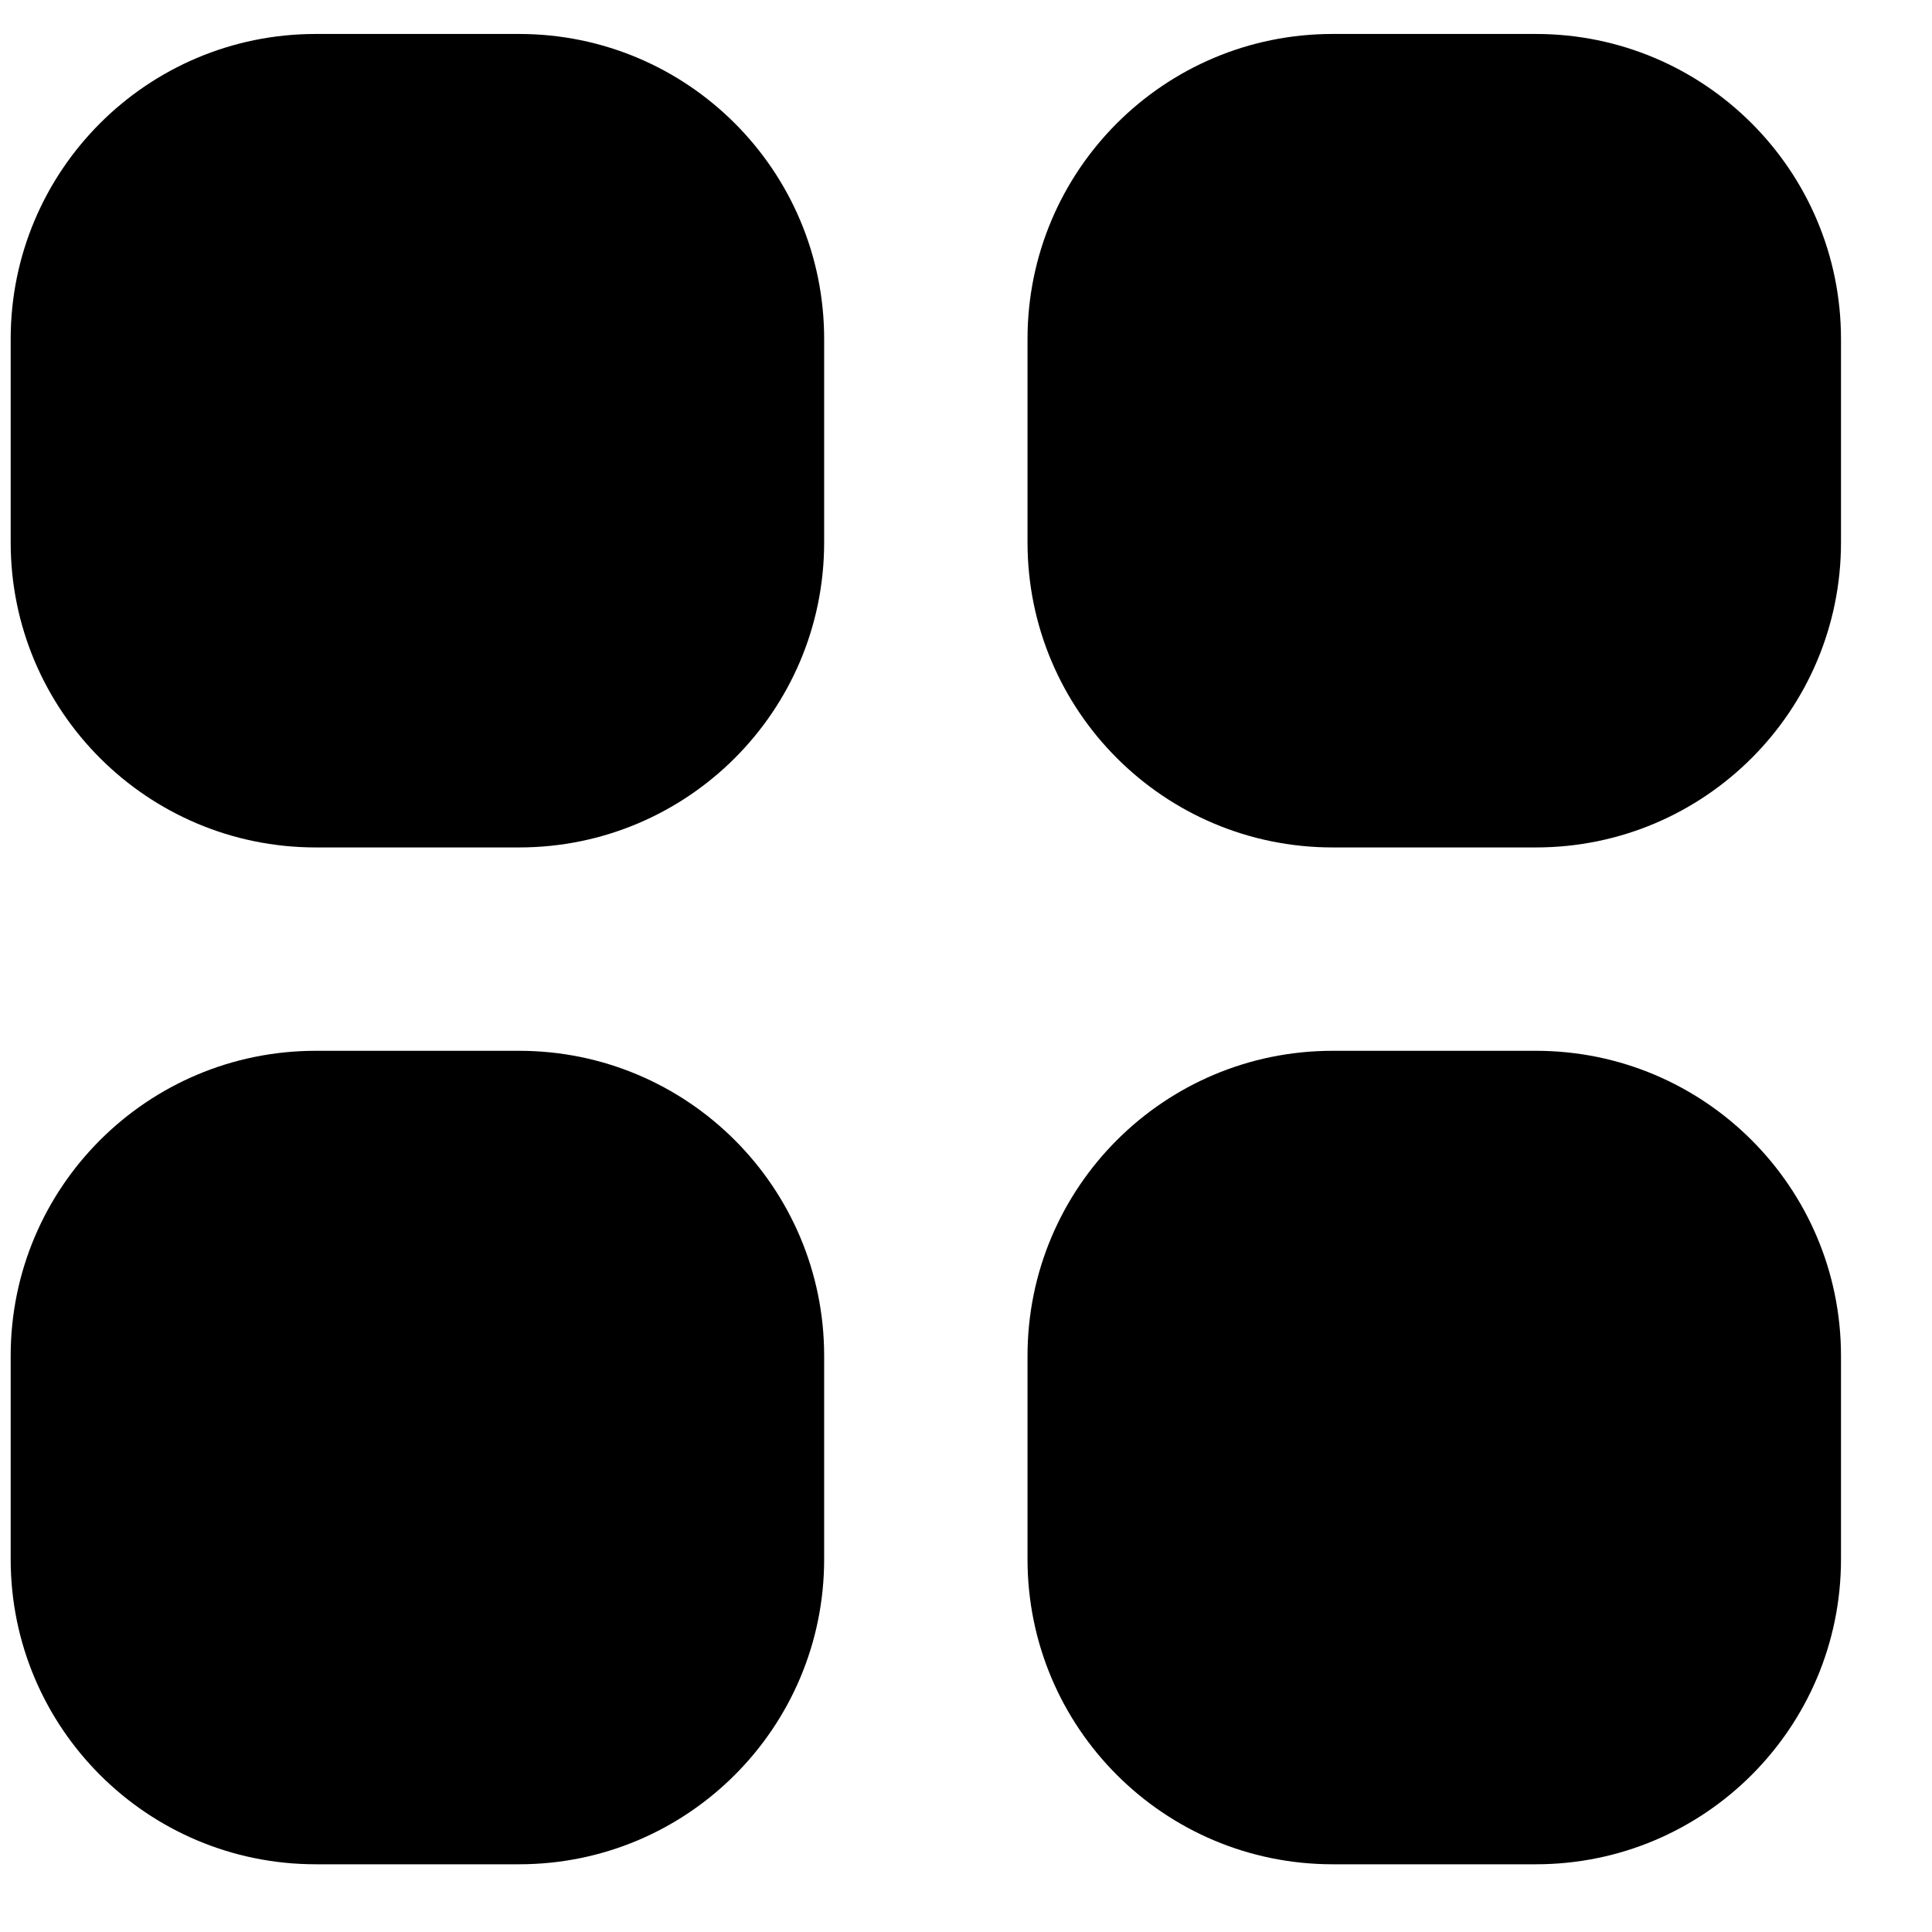 <svg
    xmlns="http://www.w3.org/2000/svg"
    width="19"
    height="19"
    viewBox="0 0 19 19"
    fill="none"
  >
    <path
      fillRule="evenodd"
      clipRule="evenodd"
      d="M5.105 1.834H3.105C2.276 1.834 1.605 2.506 1.605 3.334V5.334C1.605 6.162 2.276 6.834 3.105 6.834H5.105C5.933 6.834 6.605 6.162 6.605 5.334V3.334C6.605 2.506 5.933 1.834 5.105 1.834ZM3.105 0.334C1.448 0.334 0.105 1.677 0.105 3.334V5.334C0.105 6.991 1.448 8.334 3.105 8.334H5.105C6.762 8.334 8.105 6.991 8.105 5.334V3.334C8.105 1.677 6.762 0.334 5.105 0.334H3.105Z"
      fill="#000000"
    />
    <path
      fillRule="evenodd"
      clipRule="evenodd"
      d="M5.105 11.834H3.105C2.276 11.834 1.605 12.506 1.605 13.334V15.334C1.605 16.162 2.276 16.834 3.105 16.834H5.105C5.933 16.834 6.605 16.162 6.605 15.334V13.334C6.605 12.506 5.933 11.834 5.105 11.834ZM3.105 10.334C1.448 10.334 0.105 11.677 0.105 13.334V15.334C0.105 16.991 1.448 18.334 3.105 18.334H5.105C6.762 18.334 8.105 16.991 8.105 15.334V13.334C8.105 11.677 6.762 10.334 5.105 10.334H3.105Z"
      fill="#000000"
    />
    <path
      fillRule="evenodd"
      clipRule="evenodd"
      d="M15.105 1.834H13.105C12.276 1.834 11.605 2.506 11.605 3.334V5.334C11.605 6.162 12.276 6.834 13.105 6.834H15.105C15.933 6.834 16.605 6.162 16.605 5.334V3.334C16.605 2.506 15.933 1.834 15.105 1.834ZM13.105 0.334C11.448 0.334 10.105 1.677 10.105 3.334V5.334C10.105 6.991 11.448 8.334 13.105 8.334H15.105C16.762 8.334 18.105 6.991 18.105 5.334V3.334C18.105 1.677 16.762 0.334 15.105 0.334H13.105Z"
      fill="#000000"
    />
    <path
      fillRule="evenodd"
      clipRule="evenodd"
      d="M15.105 11.834H13.105C12.276 11.834 11.605 12.506 11.605 13.334V15.334C11.605 16.162 12.276 16.834 13.105 16.834H15.105C15.933 16.834 16.605 16.162 16.605 15.334V13.334C16.605 12.506 15.933 11.834 15.105 11.834ZM13.105 10.334C11.448 10.334 10.105 11.677 10.105 13.334V15.334C10.105 16.991 11.448 18.334 13.105 18.334H15.105C16.762 18.334 18.105 16.991 18.105 15.334V13.334C18.105 11.677 16.762 10.334 15.105 10.334H13.105Z"
      fill="#000000"
    />
  </svg>